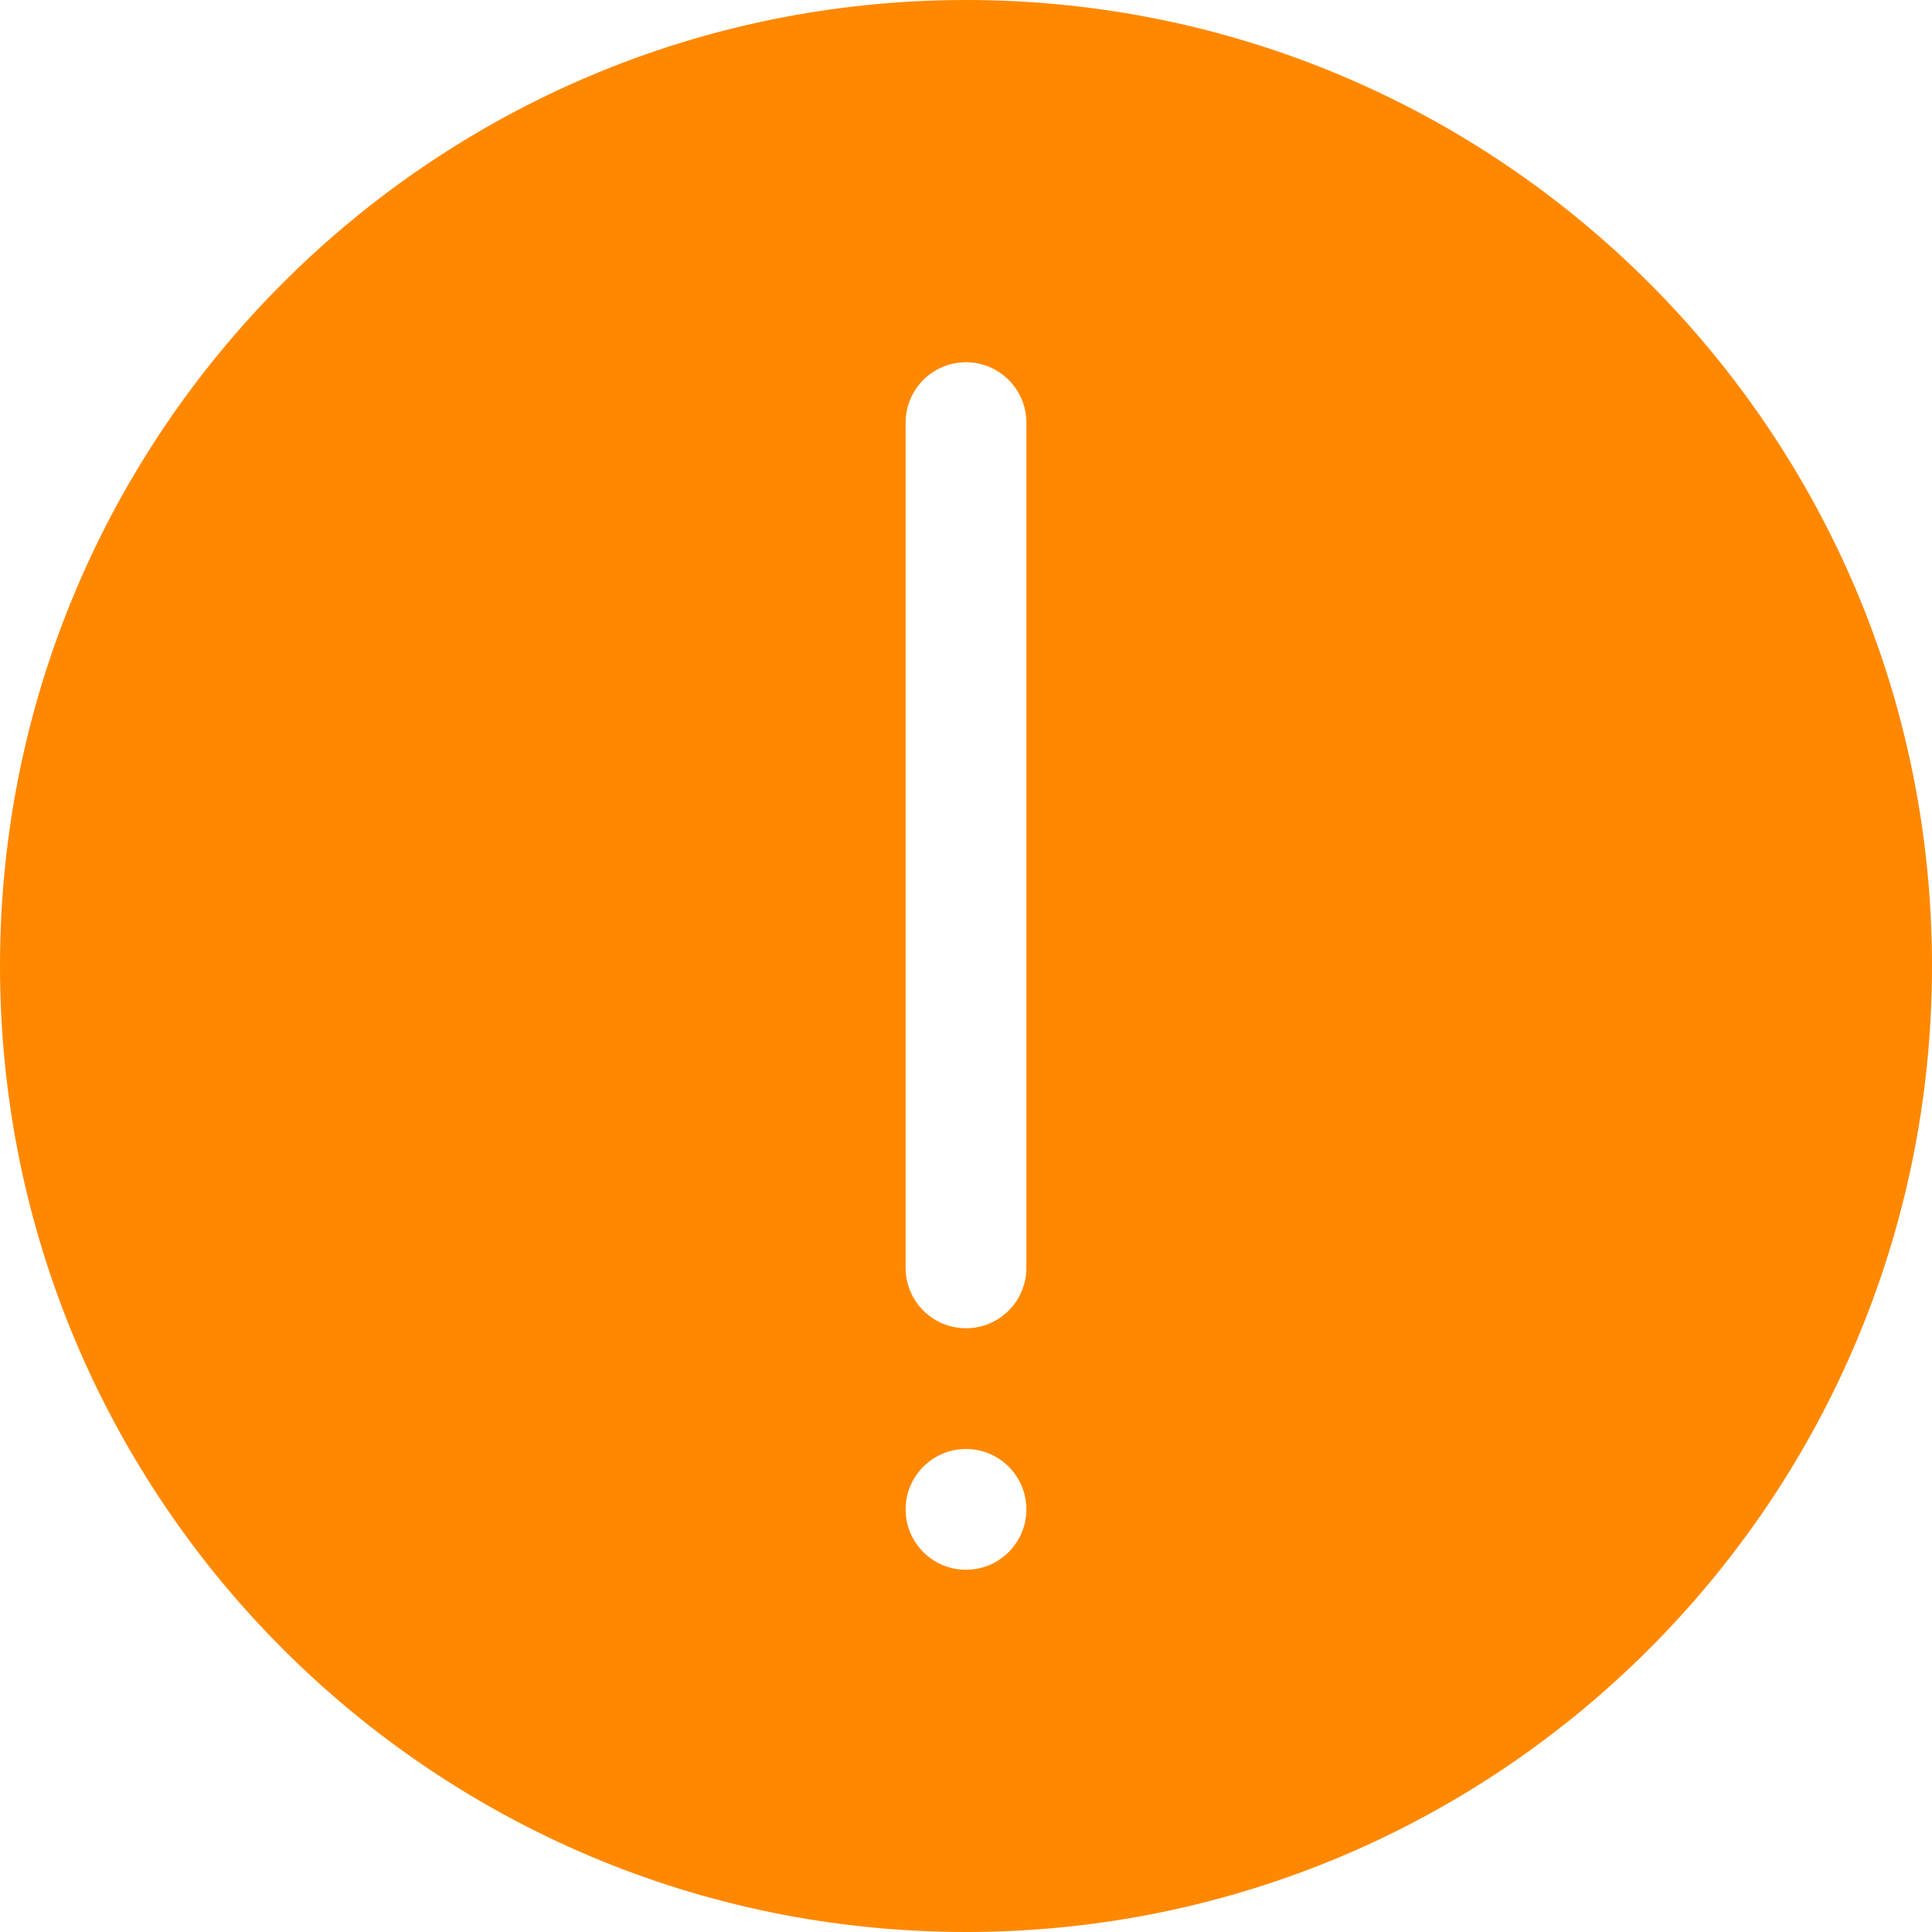 <?xml version="1.0" encoding="UTF-8"?>
<svg width="12px" height="12px" viewBox="0 0 12 12" version="1.1" xmlns="http://www.w3.org/2000/svg" xmlns:xlink="http://www.w3.org/1999/xlink">
    <!-- Generator: Sketch 59.1 (86144) - https://sketch.com -->
    <title>icon/注</title>
    <desc>Created with Sketch.</desc>
    <g id="icon/注" stroke="none" stroke-width="1" fill="none" fill-rule="evenodd">
        <path d="M6,12 C2.686,12 0,9.314 0,6 C0,2.686 2.686,0 6,0 C9.314,0 12,2.686 12,6 C12,9.314 9.314,12 6,12 L6,12 Z M6.375,2.625 C6.375,2.418 6.207,2.25 6,2.25 L6,2.25 C5.793,2.25 5.625,2.418 5.625,2.625 L5.625,2.625 C5.625,2.832 5.793,3 6,3 L6,3 C6.207,3 6.375,2.832 6.375,2.625 L6.375,2.625 L6.375,2.625 Z M6.375,4.125 C6.375,3.918 6.207,3.75 6,3.75 L6,3.75 C5.793,3.75 5.625,3.918 5.625,4.125 L5.625,9.375 C5.625,9.582 5.793,9.75 6,9.75 L6,9.75 C6.207,9.75 6.375,9.582 6.375,9.375 L6.375,4.125 L6.375,4.125 Z" id="Shape-Copy-2" fill="#FF8800" transform="translate(6, 6) scale(1, -1) translate(-6, -6) "></path>
    </g>
</svg>